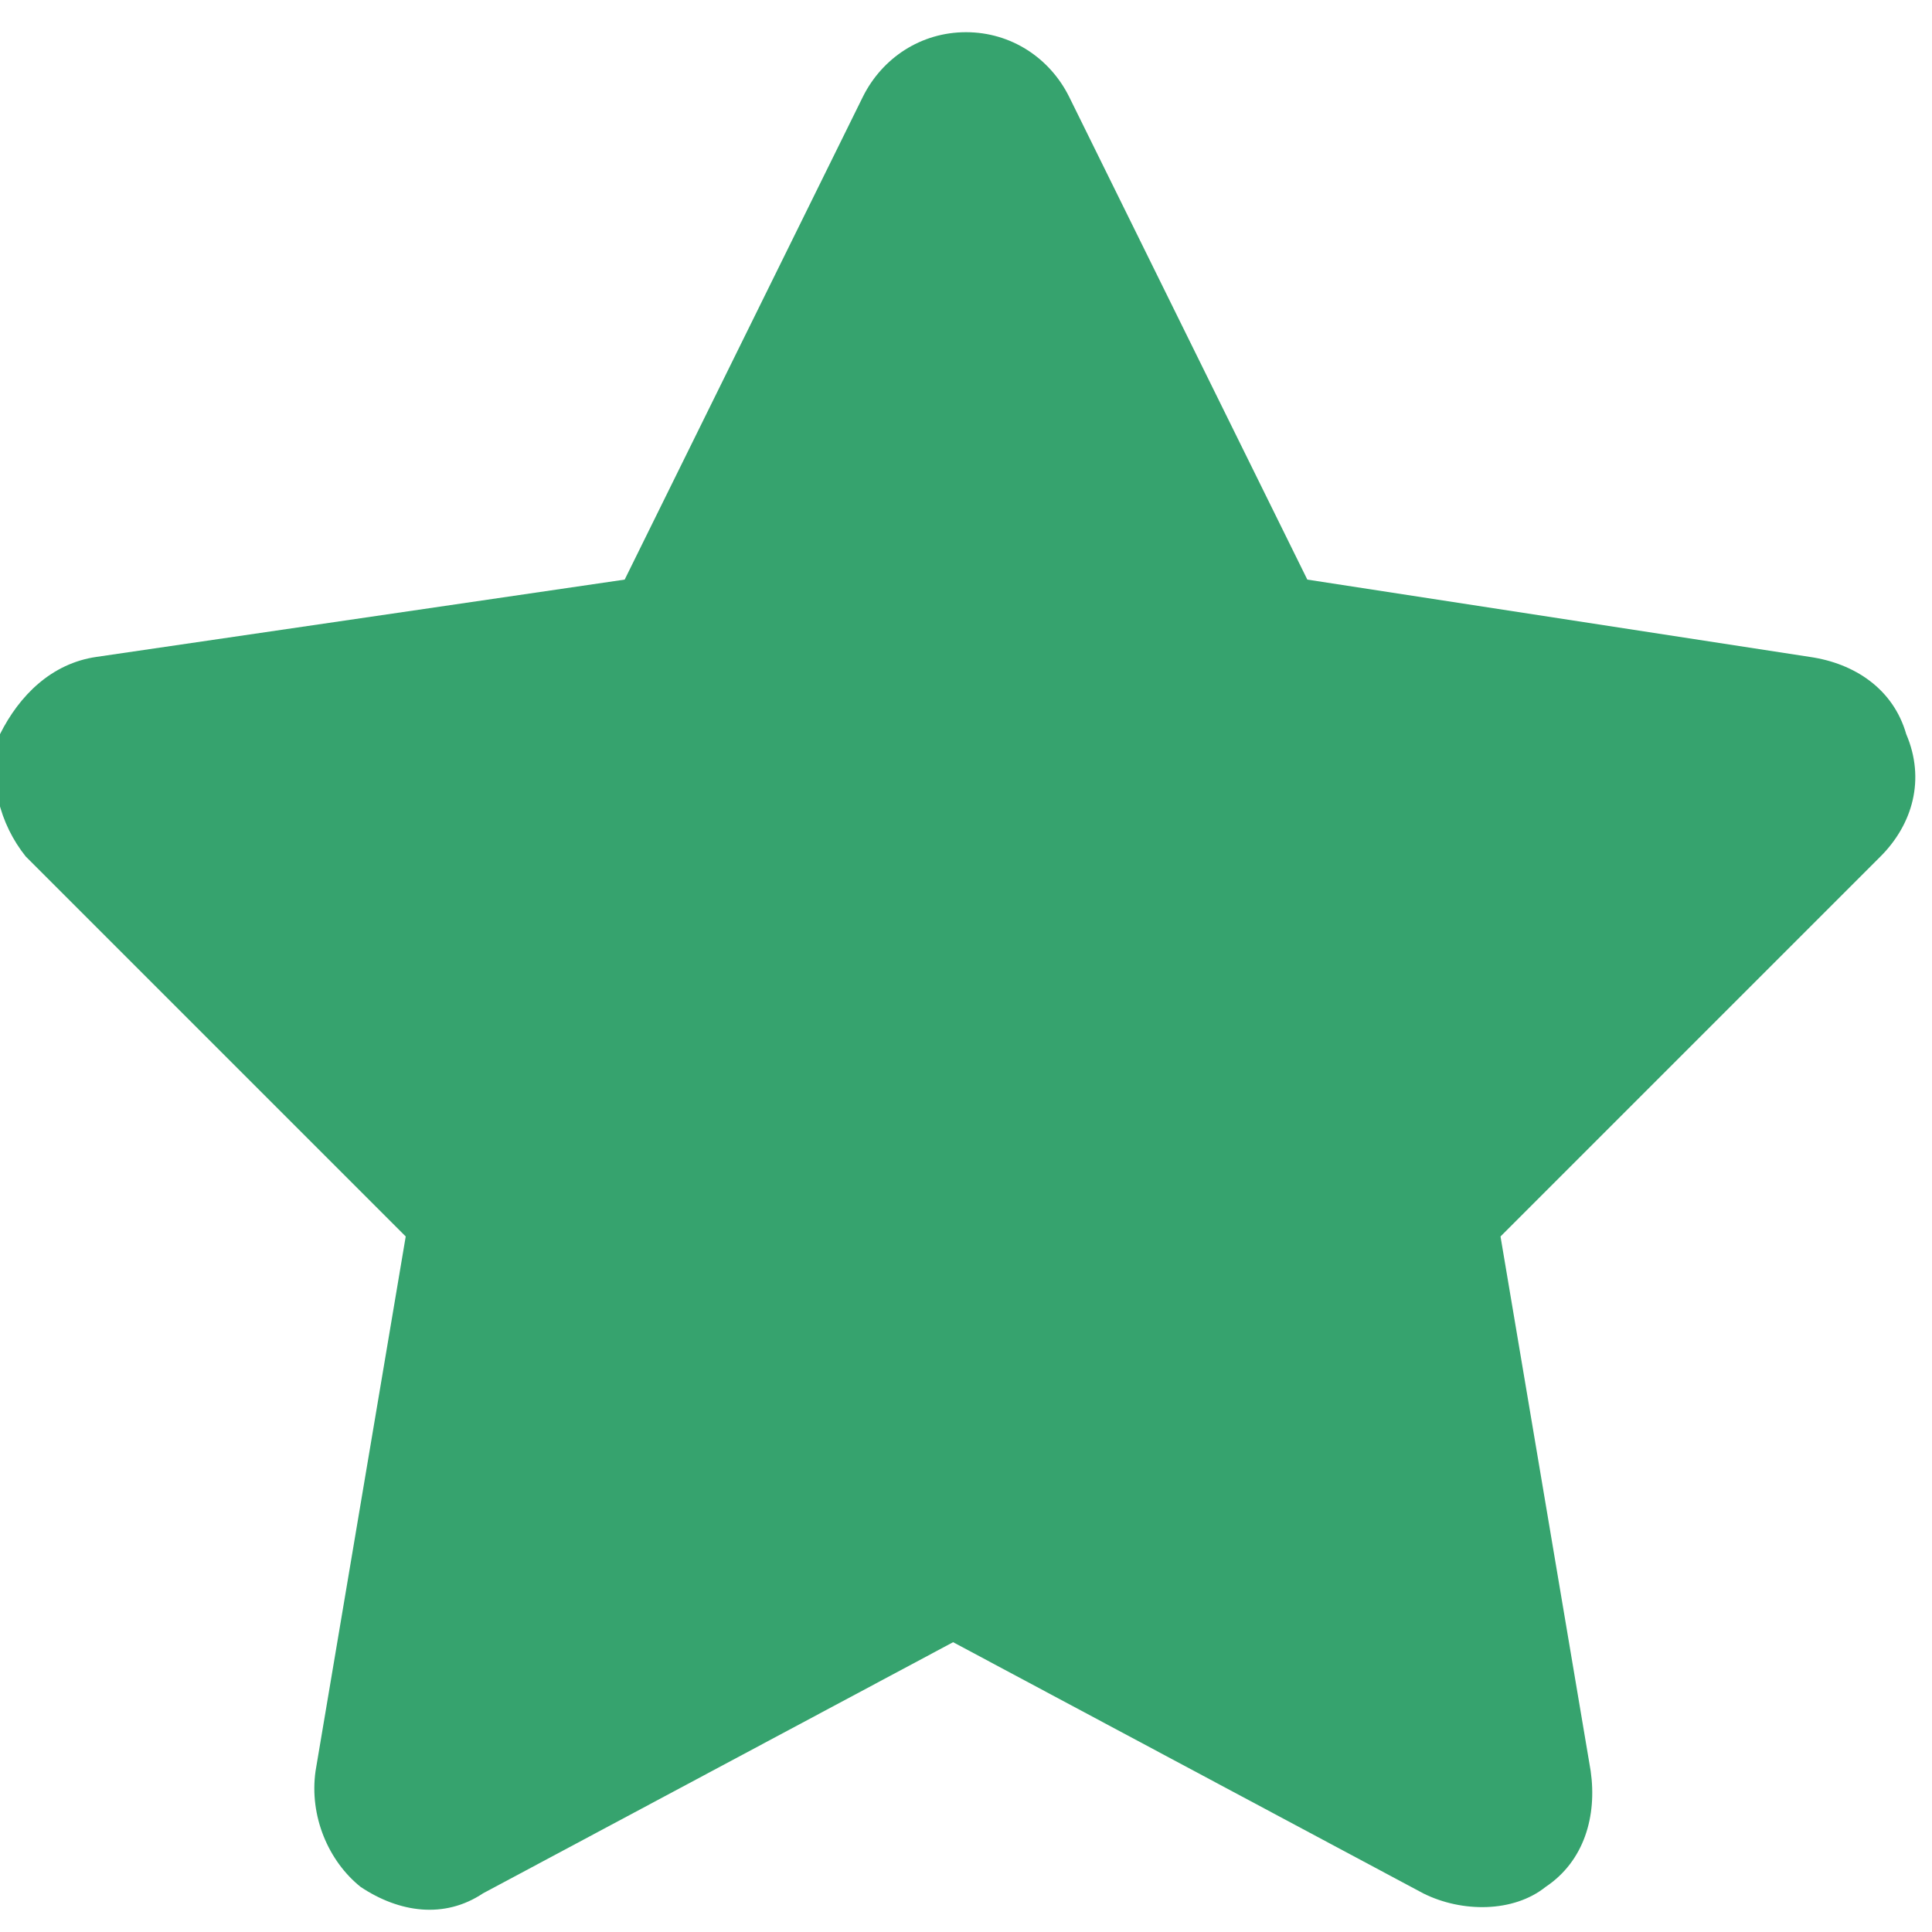 <?xml version="1.0" encoding="utf-8"?>
<!-- Generator: Adobe Illustrator 26.5.3, SVG Export Plug-In . SVG Version: 6.00 Build 0)  -->
<svg version="1.1" id="圖層_1" xmlns="http://www.w3.org/2000/svg" xmlns:xlink="http://www.w3.org/1999/xlink" x="0px" y="0px"
	 viewBox="0 0 30 30" style="enable-background:new 0 0 30 30;" xml:space="preserve">
<style type="text/css">
	.st0{fill:#36A36E;}
</style>
<path class="st0" d="M16.6,1.5c-0.3-0.6-0.9-1-1.6-1s-1.3,0.4-1.6,1L9.7,9l-8.2,1.2c-0.7,0.1-1.2,0.6-1.5,1.2
	c-0.2,0.7,0,1.4,0.4,1.9l5.9,5.9l-1.4,8.3c-0.1,0.7,0.2,1.4,0.7,1.8c0.6,0.4,1.3,0.5,1.9,0.1l7.3-3.9l7.3,3.9
	c0.6,0.3,1.4,0.3,1.9-0.1c0.6-0.4,0.8-1.1,0.7-1.8l-1.4-8.3l5.9-5.9c0.5-0.5,0.7-1.2,0.4-1.9c-0.2-0.7-0.8-1.1-1.5-1.2L20.3,9
	L16.6,1.5z"/>
</svg>
